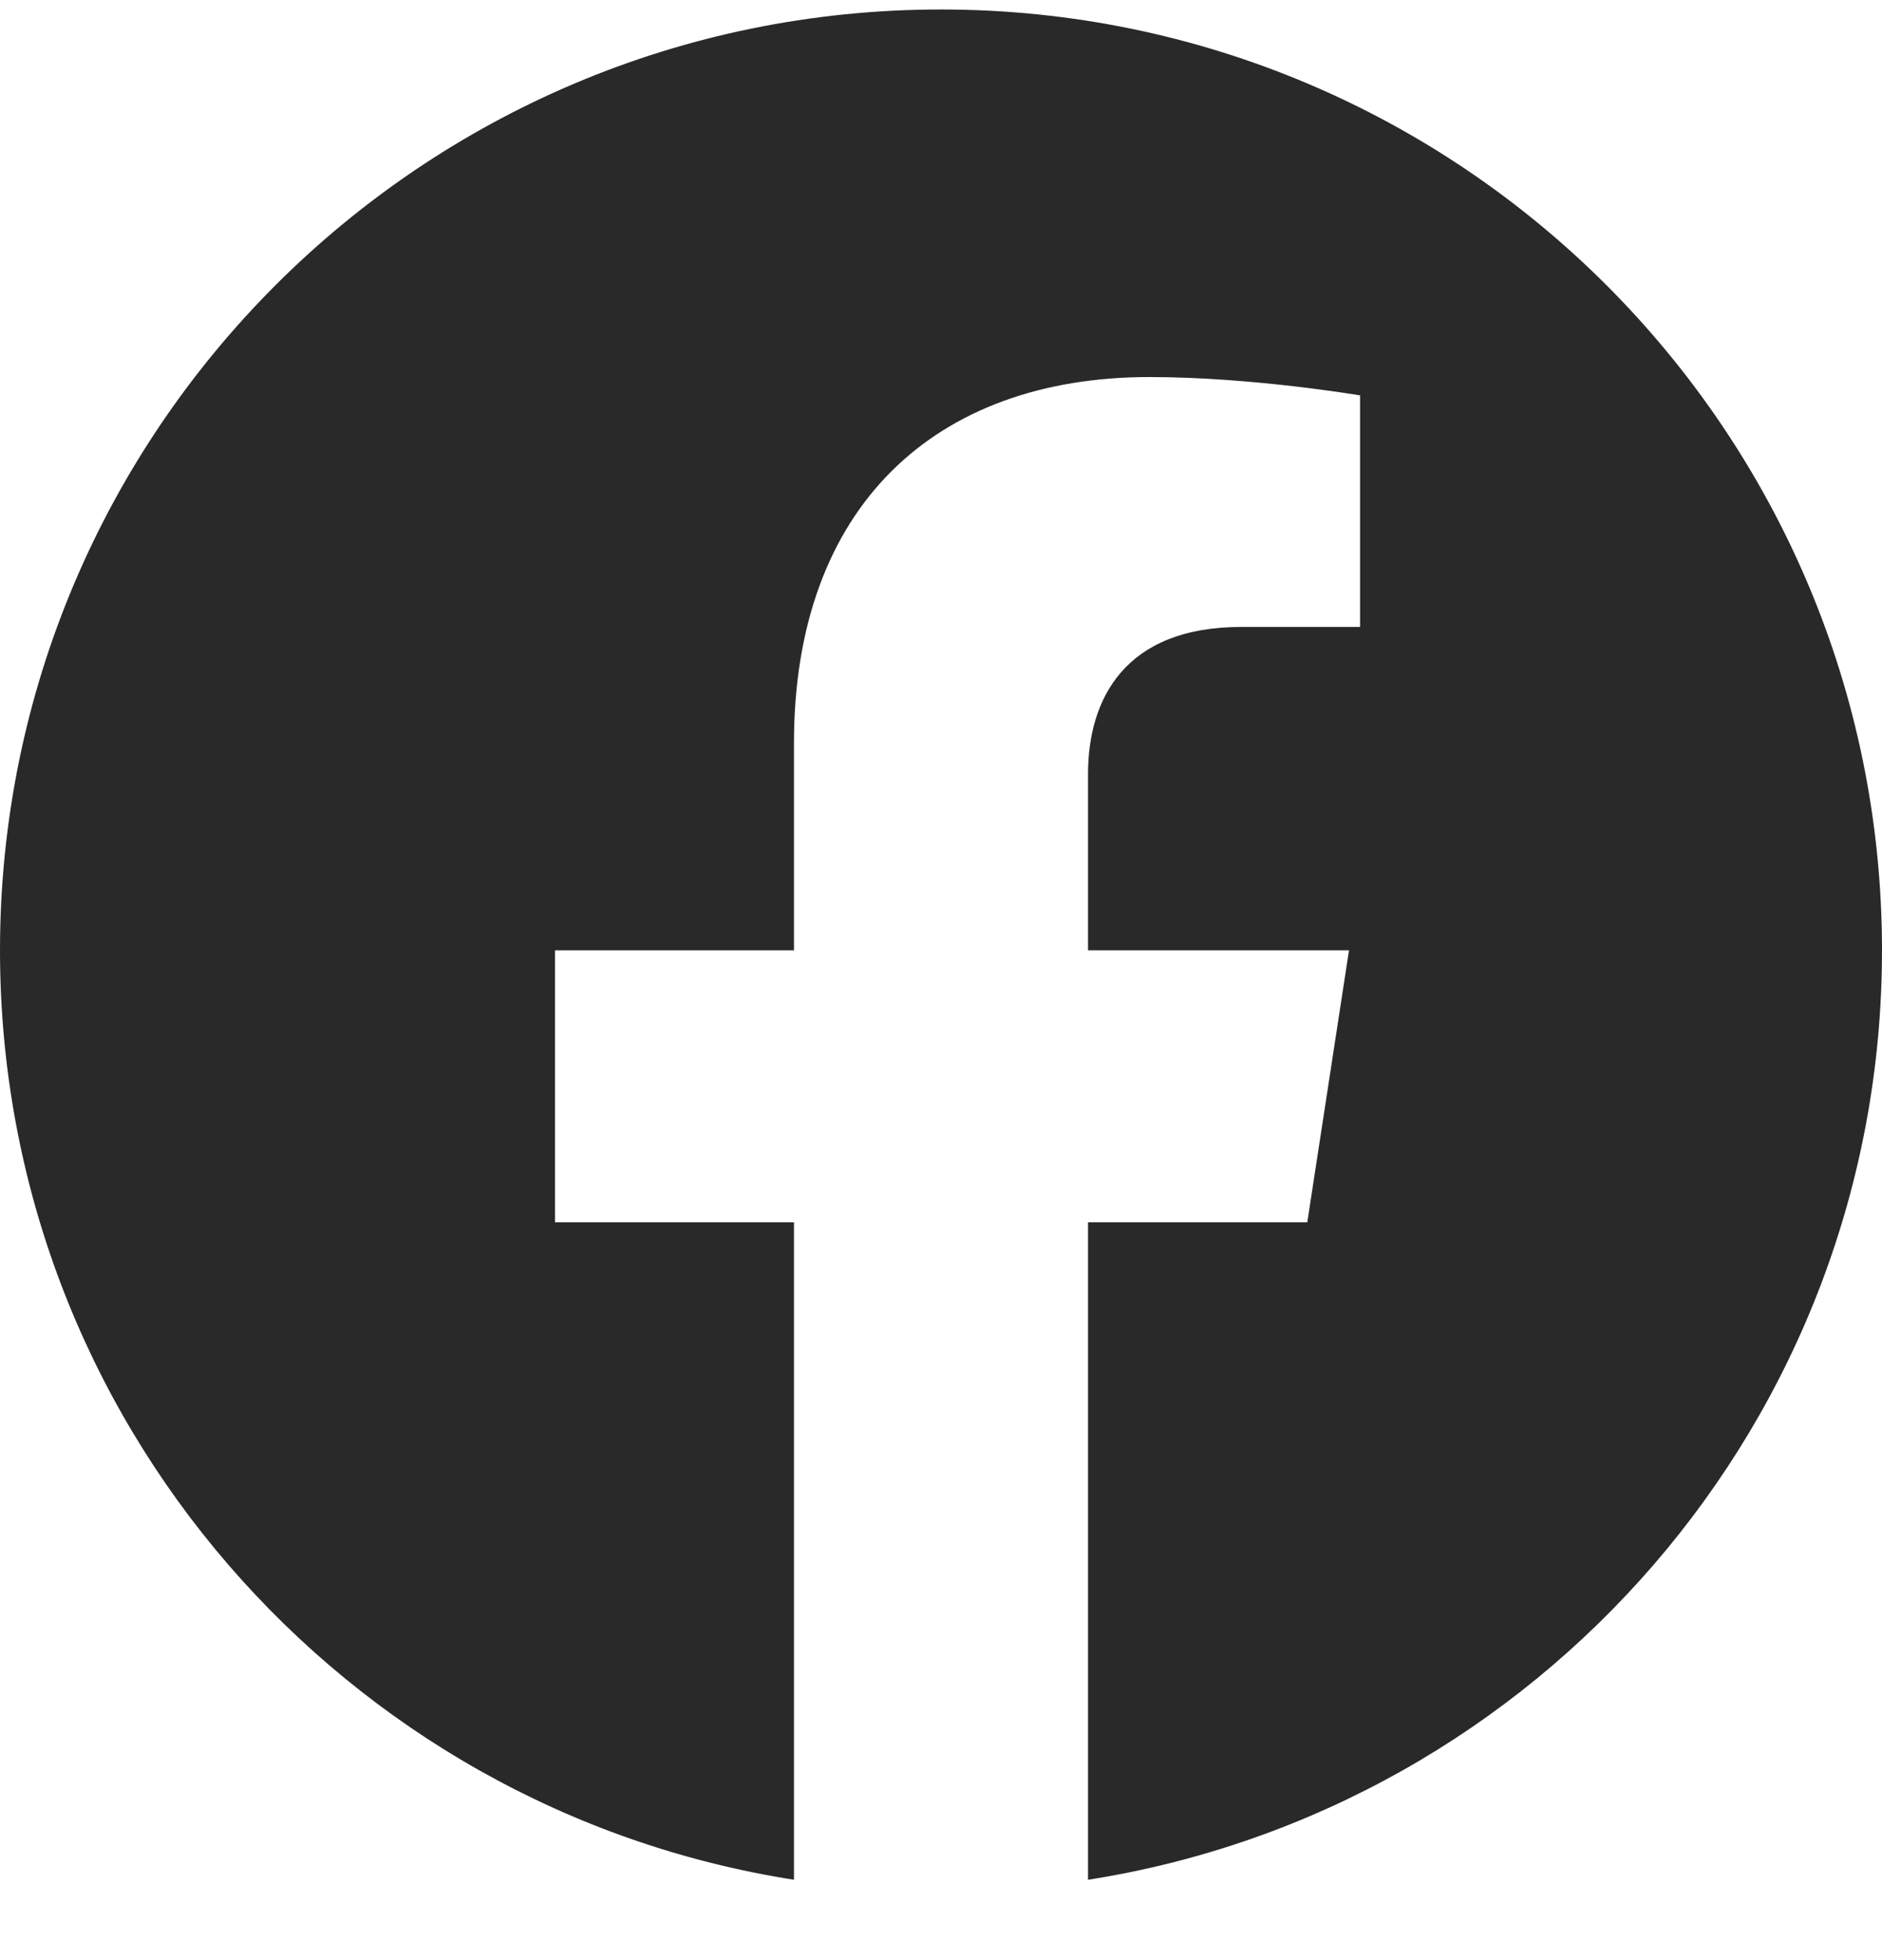 <svg width="24" height="25" viewBox="0 0 24 25" fill="none" xmlns="http://www.w3.org/2000/svg">
<g id="Social icon" clip-path="url(#clip0_80_34575)">
<path id="Vector" d="M24 12.121C24 5.494 18.627 0.121 12 0.121C5.373 0.121 0 5.494 0 12.121C0 18.11 4.388 23.075 10.125 23.975V15.59H7.078V12.121H10.125V9.477C10.125 6.47 11.917 4.809 14.658 4.809C15.97 4.809 17.344 5.043 17.344 5.043V7.996H15.831C14.34 7.996 13.875 8.921 13.875 9.871V12.121H17.203L16.671 15.59H13.875V23.975C19.612 23.075 24 18.11 24 12.121Z" fill="#292929"/>
</g>
<defs>
<clipPath id="clip0_80_34575">
<rect width="24" height="24" fill="white" transform="translate(0 0.121)"/>
</clipPath>
</defs>
</svg>
